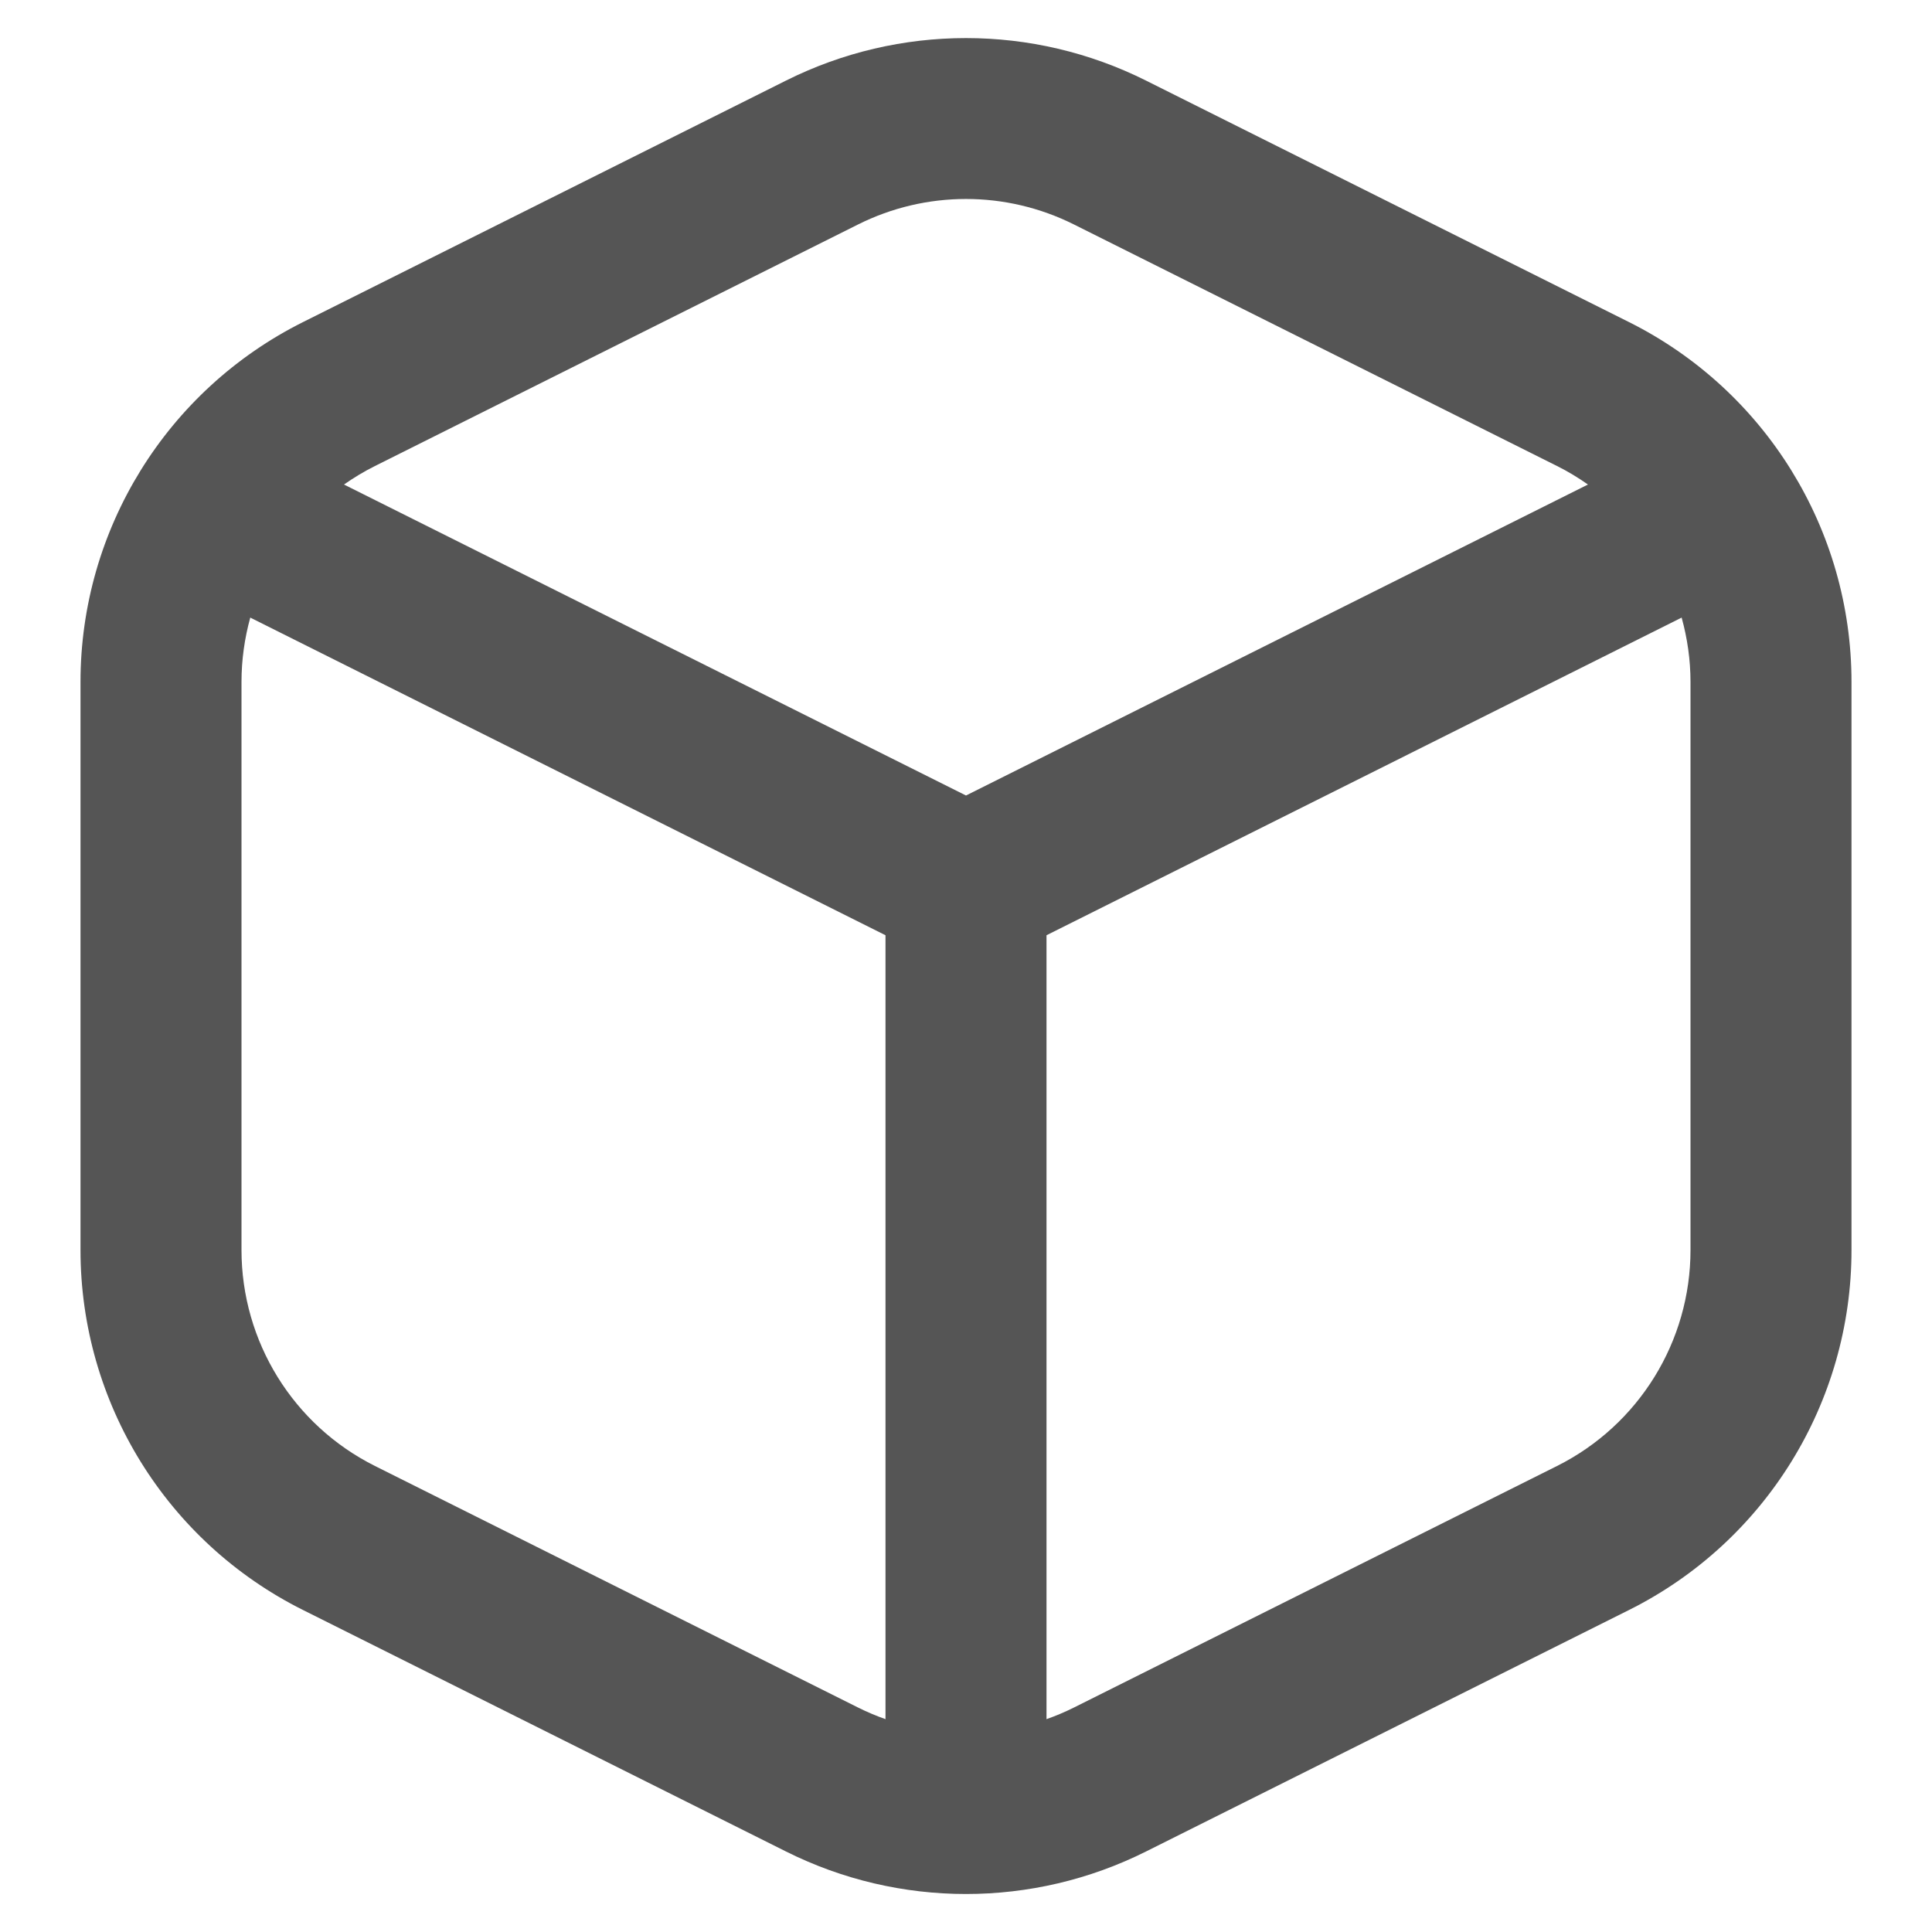 <svg width="24" height="24" viewBox="0 0 24 24" fill="none" xmlns="http://www.w3.org/2000/svg">
<path fill-rule="evenodd" clip-rule="evenodd" d="M9.764 1.001C11.171 0.297 12.829 0.297 14.236 1.001L20.236 4.001C21.93 4.848 23 6.579 23 8.472V15.528C23 17.422 21.93 19.154 20.236 20L14.236 23C12.829 23.704 11.171 23.704 9.764 23L3.764 20C2.07 19.154 1 17.422 1 15.528V8.472C1 6.579 2.07 4.848 3.764 4.001L9.764 1.001ZM3.109 7.672C3.038 7.929 3 8.198 3 8.472V15.528C3 16.664 3.642 17.703 4.658 18.211L10.658 21.211C10.77 21.267 10.884 21.315 11 21.356V11.618L3.109 7.672ZM13 11.618V21.356C13.116 21.315 13.23 21.267 13.342 21.211L19.342 18.211C20.358 17.703 21 16.664 21 15.528V8.472C21 8.198 20.961 7.929 20.89 7.672L13 11.618ZM13.342 2.789C12.497 2.366 11.503 2.366 10.658 2.789L4.658 5.789C4.523 5.856 4.395 5.934 4.273 6.019L12 9.882L19.726 6.019C19.605 5.934 19.477 5.856 19.342 5.789L13.342 2.789Z" fill="#555555"/>
</svg>
